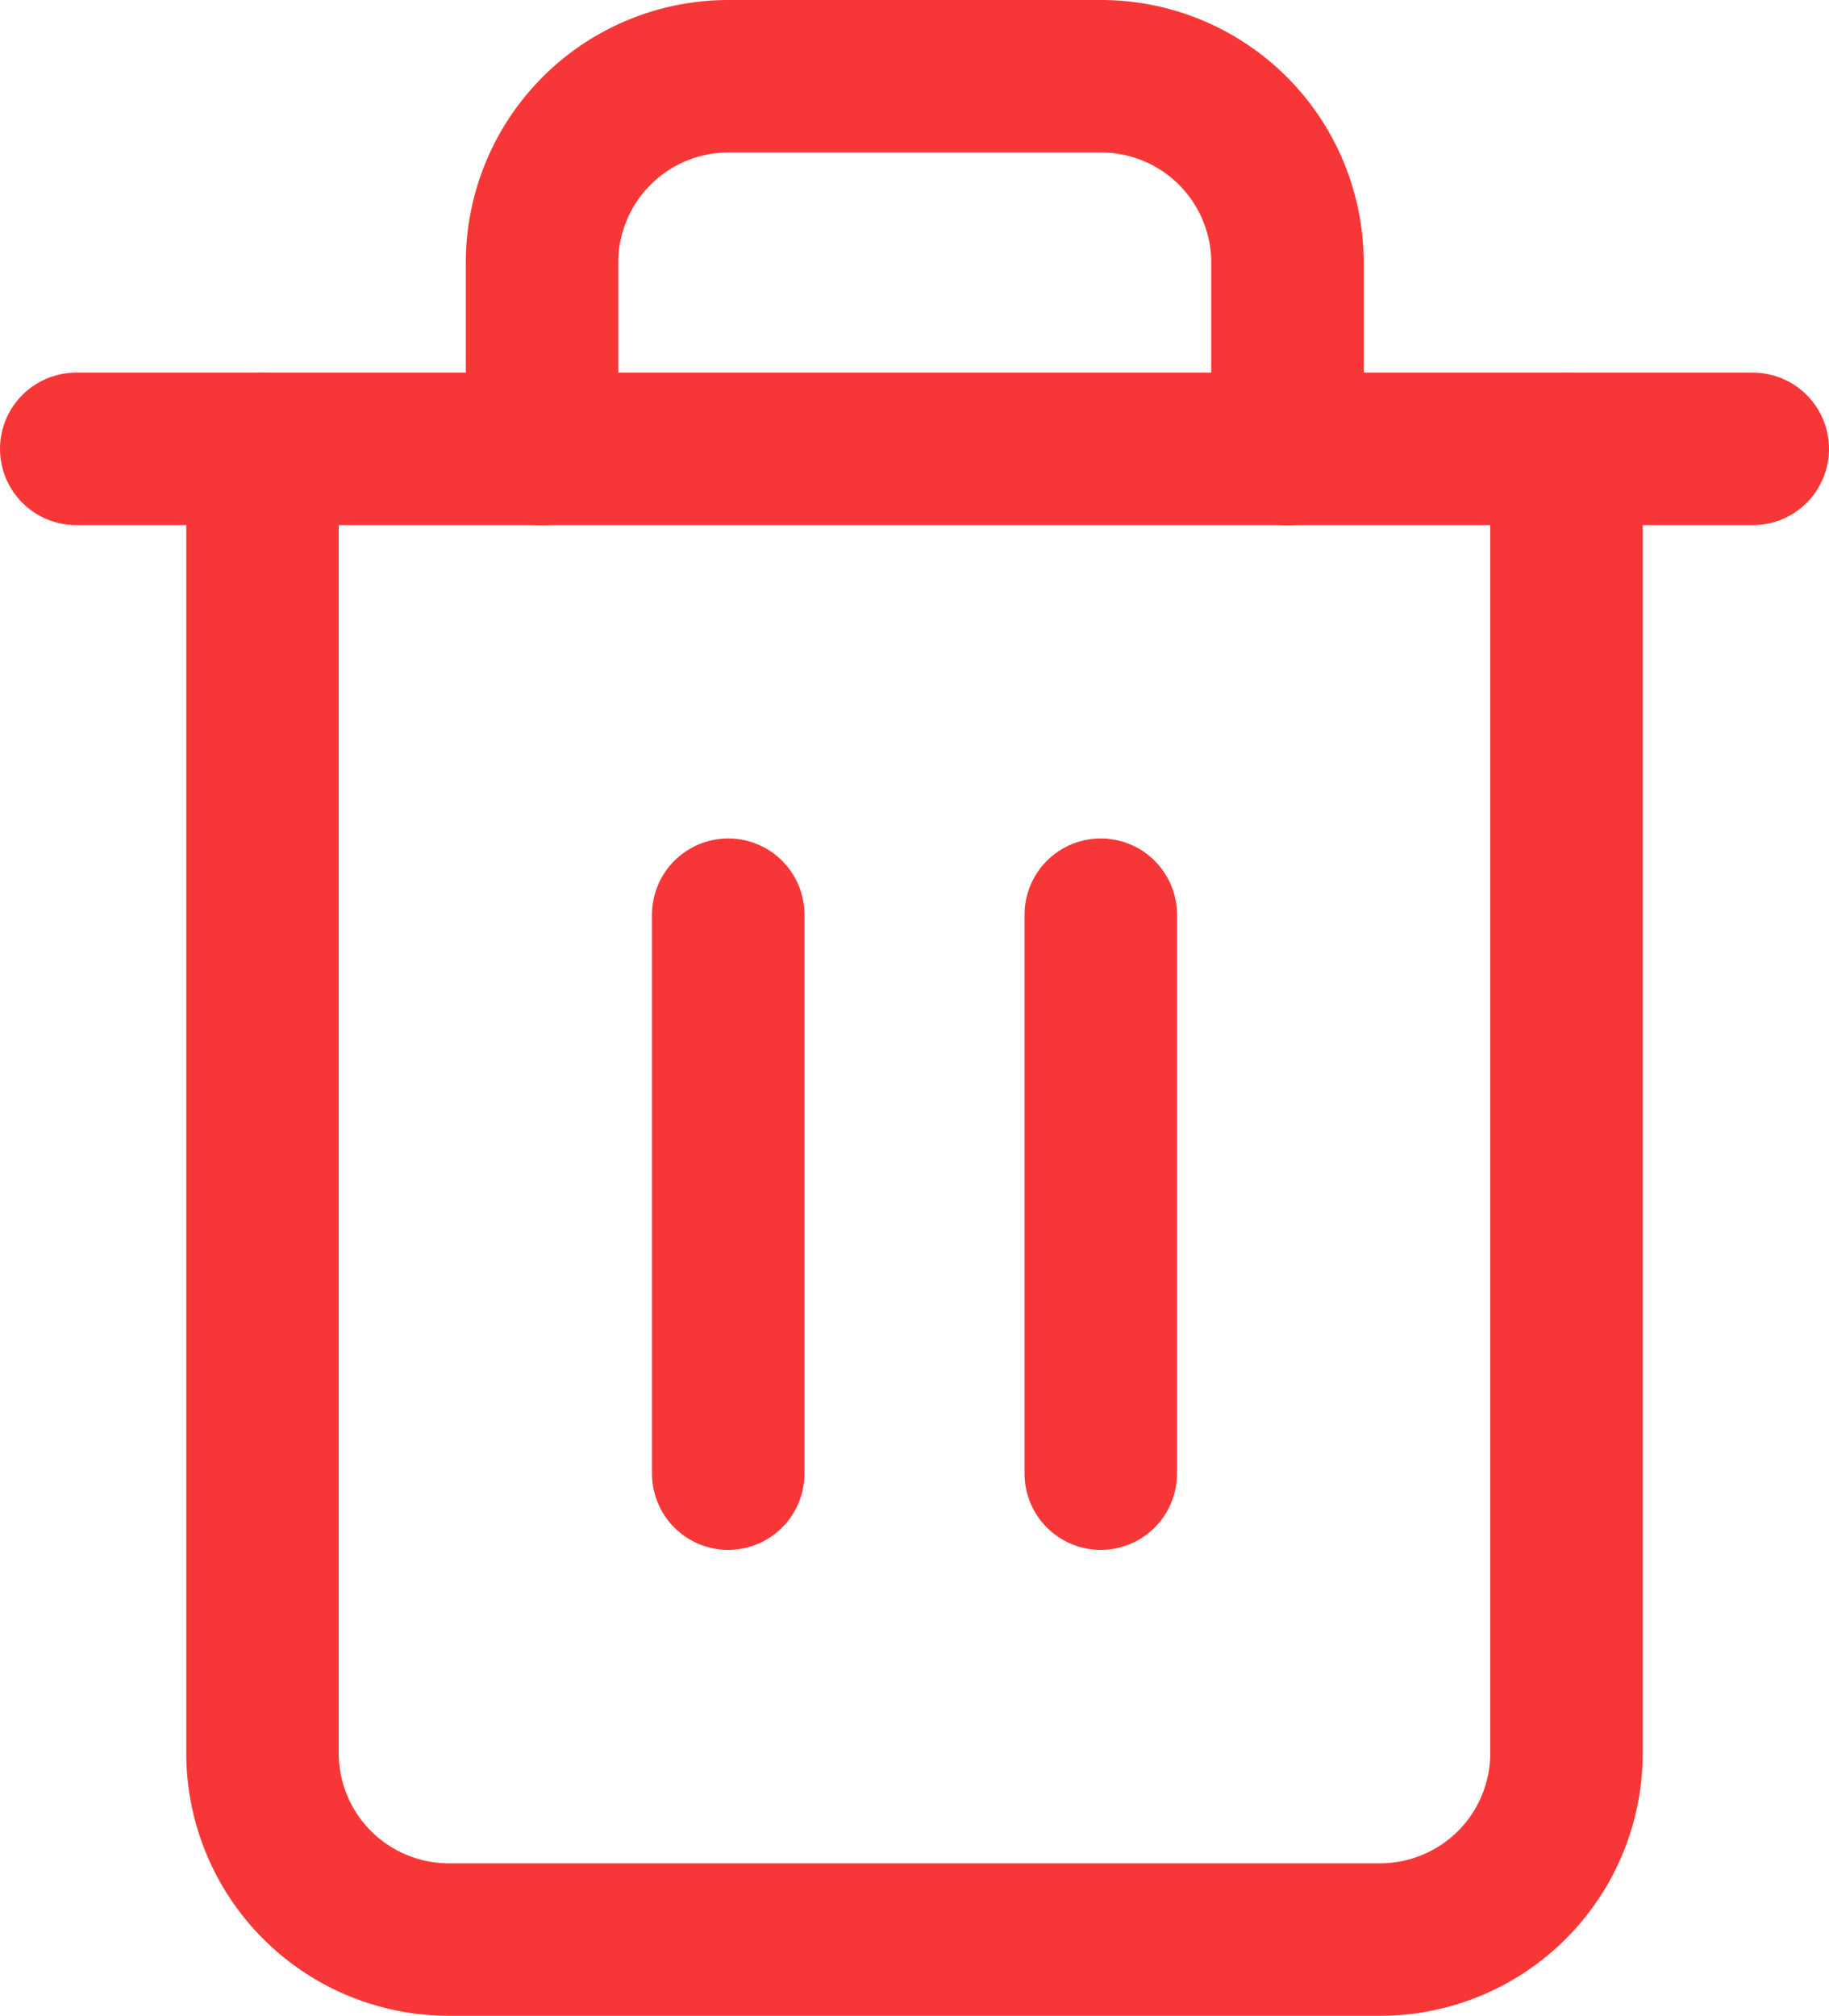 <svg xmlns="http://www.w3.org/2000/svg" width="21.592" height="23.791" viewBox="0 0 21.592 23.791">
  <g id="trash-2" transform="translate(0.9 0.9)">
    <path id="Path_6221" data-name="Path 6221" d="M3,6H22.792" transform="translate(-3 -1.602)" fill="none" stroke="#f73737" stroke-linecap="round" stroke-linejoin="round" stroke-width="1.8"/>
    <path id="Path_6222" data-name="Path 6222" d="M20.394,6.4V21.792a2.2,2.2,0,0,1-2.2,2.2H7.2a2.2,2.2,0,0,1-2.2-2.2V6.4m3.3,0V4.2A2.2,2.2,0,0,1,10.5,2h4.4a2.2,2.2,0,0,1,2.2,2.2V6.4" transform="translate(-2.801 -2)" fill="none" stroke="#f73737" stroke-linecap="round" stroke-linejoin="round" stroke-width="1.8"/>
    <line id="Line_24" data-name="Line 24" y2="6.597" transform="translate(7.697 9.896)" fill="none" stroke="#f73737" stroke-linecap="round" stroke-linejoin="round" stroke-width="1.8"/>
    <line id="Line_25" data-name="Line 25" y2="6.597" transform="translate(12.095 9.896)" fill="none" stroke="#f73737" stroke-linecap="round" stroke-linejoin="round" stroke-width="1.8"/>
  </g>
</svg>

